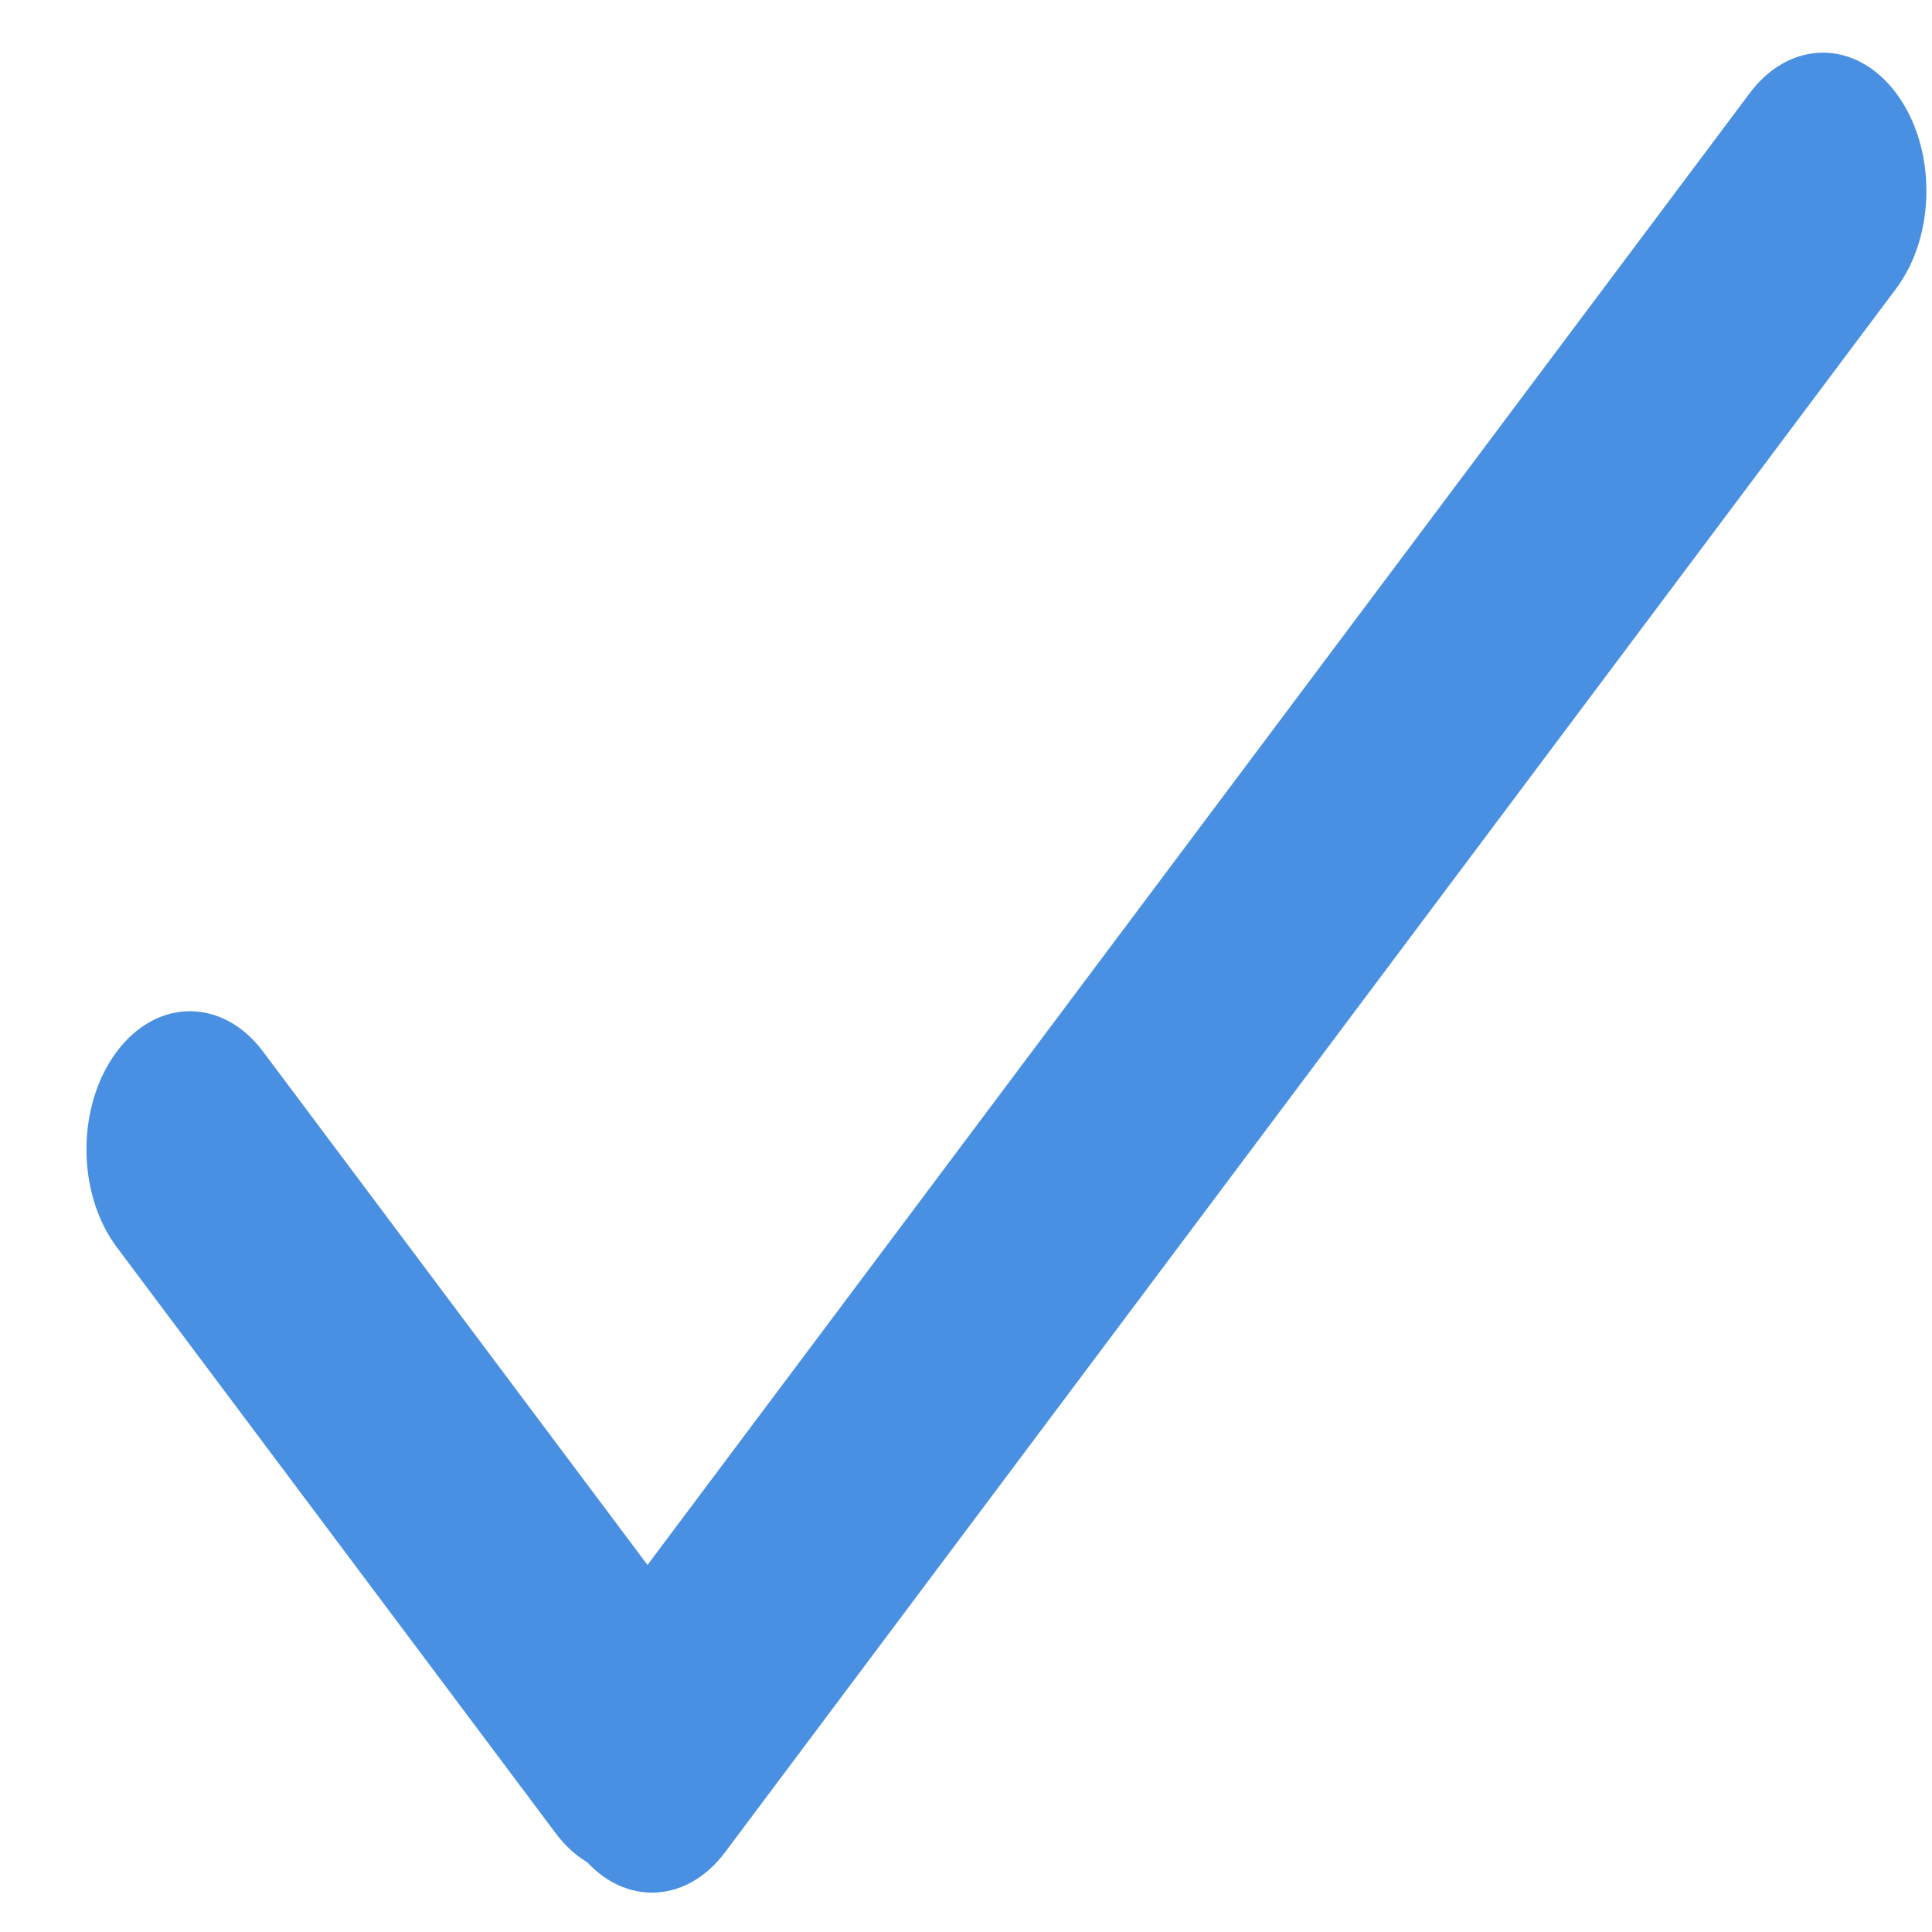 <svg width="21" height="21" viewBox="0 0 21 21" fill="none" xmlns="http://www.w3.org/2000/svg">
<path fill-rule="evenodd" clip-rule="evenodd" d="M6.291 20.132C6.731 20.719 7.443 20.719 7.882 20.132L20.61 3.137C21.049 2.55 21.049 1.599 20.61 1.012C20.171 0.426 19.458 0.426 19.019 1.012L6.291 18.008C5.852 18.595 5.852 19.546 6.291 20.132Z" fill="#4A90E2"/>
<path fill-rule="evenodd" clip-rule="evenodd" d="M1.269 11.431C1.708 10.845 2.421 10.845 2.86 11.431L7.633 17.805C8.072 18.391 8.072 19.342 7.633 19.929C7.193 20.516 6.481 20.516 6.042 19.929L1.269 13.556C0.83 12.969 0.83 12.018 1.269 11.431Z" fill="#4A90E2"/>
</svg>
